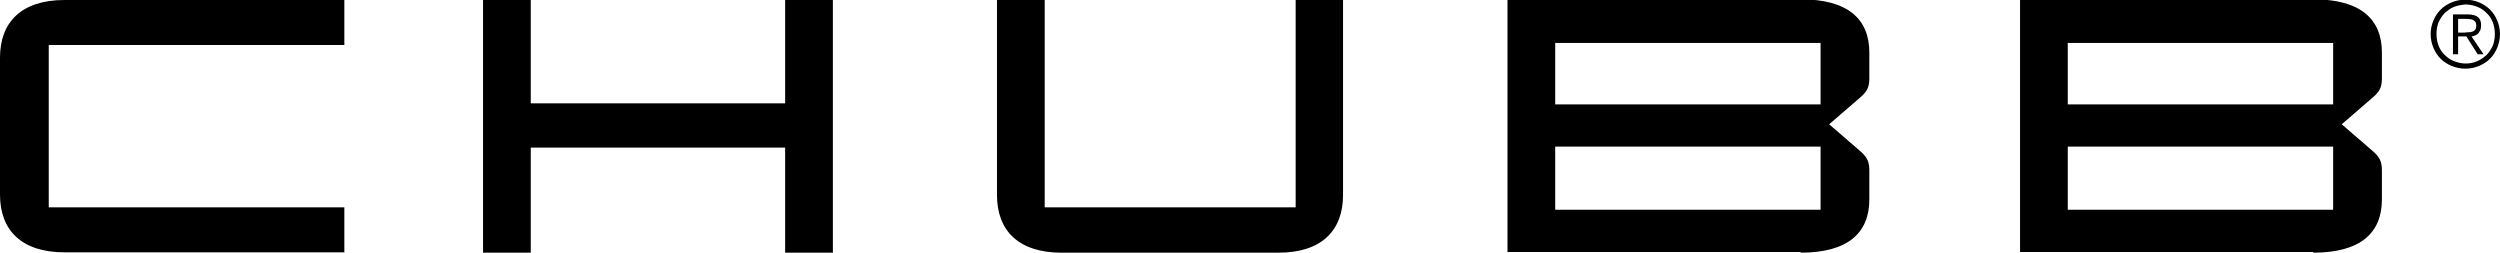 <?xml version="1.0" encoding="utf-8"?>
<!-- Generator: Adobe Illustrator 21.1.0, SVG Export Plug-In . SVG Version: 6.00 Build 0)  -->
<svg version="1.1" id="Layer_1" xmlns="http://www.w3.org/2000/svg" xmlns:xlink="http://www.w3.org/1999/xlink" x="0px" y="0px"
	 viewBox="0 0 728.2 73.6" style="enable-background:new 0 0 728.2 73.6;" xml:space="preserve">
<g>
	<g>
		<g id="XMLID_10_">
			<path id="XMLID_11_" d="M679.6,61.1h-77.3V42.7h77.3V61.1z M602.3,12.5h77.3v17.9h-77.3V12.5z M673.8,73.6c13.7,0,20-5.7,20-15.5
				v-8.6c0-2.7-0.9-4-2.9-5.7l-8.8-7.6l8.8-7.6c2-1.7,2.9-2.9,2.9-5.7v-7.6c0-9.8-6.3-15.5-20-15.5h-85.4v73.6H673.8z M530.3,61.1
				H453V42.7h77.3V61.1z M453,12.5h77.3v17.9H453V12.5z M524.5,73.6c13.7,0,20-5.7,20-15.5v-8.6c0-2.7-0.9-4-2.9-5.7l-8.8-7.6
				l8.8-7.6c2-1.7,2.9-2.9,2.9-5.7v-7.6c0-9.8-6.3-15.5-20-15.5h-85.4v73.6H524.5z M377.4,0v60.4h-73.1V0h-13.9v56.8
				c0,10.4,6.3,16.8,18.8,16.8h63.2c12.5,0,18.8-6.4,18.8-16.8V0H377.4z M154.6,30.1V0h-13.9v73.6h13.9V43h74.1v30.6h13.9V0h-13.9
				v30.1H154.6z M100.3,13.1V0H18.8C6.3,0,0,6.4,0,16.8v39.9c0,10.4,6.3,16.8,18.8,16.8h81.5V60.4H14.2V13.1H100.3z"/>
		</g>
	</g>
	<g>
		<path d="M722.1,0.7c1.2,0.5,2.3,1.2,3.2,2.1s1.6,2,2.1,3.2c0.5,1.2,0.8,2.5,0.8,3.9c0,1.4-0.3,2.7-0.8,4c-0.5,1.2-1.2,2.3-2.1,3.2
			s-2,1.6-3.2,2.1c-1.2,0.5-2.5,0.8-4,0.8s-2.7-0.3-4-0.8c-1.2-0.5-2.3-1.2-3.2-2.1c-0.9-0.9-1.6-2-2.1-3.2c-0.5-1.2-0.8-2.5-0.8-4
			c0-1.4,0.3-2.7,0.8-3.9c0.5-1.2,1.2-2.3,2.1-3.2c0.9-0.9,2-1.6,3.2-2.1s2.5-0.8,4-0.8S720.9,0.2,722.1,0.7z M714.8,2
			c-1,0.4-1.9,1.1-2.7,1.8c-0.8,0.8-1.3,1.7-1.8,2.7c-0.4,1-0.6,2.2-0.6,3.4c0,1.2,0.2,2.3,0.6,3.4c0.4,1,1,2,1.8,2.7
			c0.8,0.8,1.6,1.4,2.7,1.8c1,0.4,2.2,0.7,3.4,0.7c1.2,0,2.3-0.2,3.4-0.7c1-0.4,1.9-1.1,2.7-1.8c0.8-0.8,1.3-1.7,1.8-2.7
			c0.4-1,0.6-2.2,0.6-3.4c0-1.2-0.2-2.3-0.6-3.4c-0.4-1-1-2-1.8-2.7c-0.8-0.8-1.6-1.4-2.7-1.8c-1-0.4-2.2-0.7-3.4-0.7
			C717,1.4,715.8,1.6,714.8,2z M714.5,15.8V4.2h4.4c1.3,0,2.3,0.3,2.9,0.8s0.9,1.3,0.9,2.4c0,0.5-0.1,0.9-0.2,1.3
			c-0.2,0.4-0.4,0.7-0.6,1c-0.3,0.3-0.6,0.5-0.9,0.6s-0.7,0.3-1.1,0.3l3.5,5.2h-1.7l-3.3-5.2H716v5.2H714.5z M719.1,9.4
			c0.4,0,0.8-0.1,1.1-0.2c0.3-0.1,0.6-0.3,0.8-0.6c0.2-0.3,0.3-0.7,0.3-1.1c0-0.4-0.1-0.7-0.2-1c-0.2-0.3-0.4-0.5-0.6-0.6
			c-0.3-0.2-0.6-0.3-0.9-0.3s-0.7-0.1-1-0.1H716v4h1.9C718.3,9.4,718.7,9.4,719.1,9.4z"/>
	</g>
</g>
</svg>
